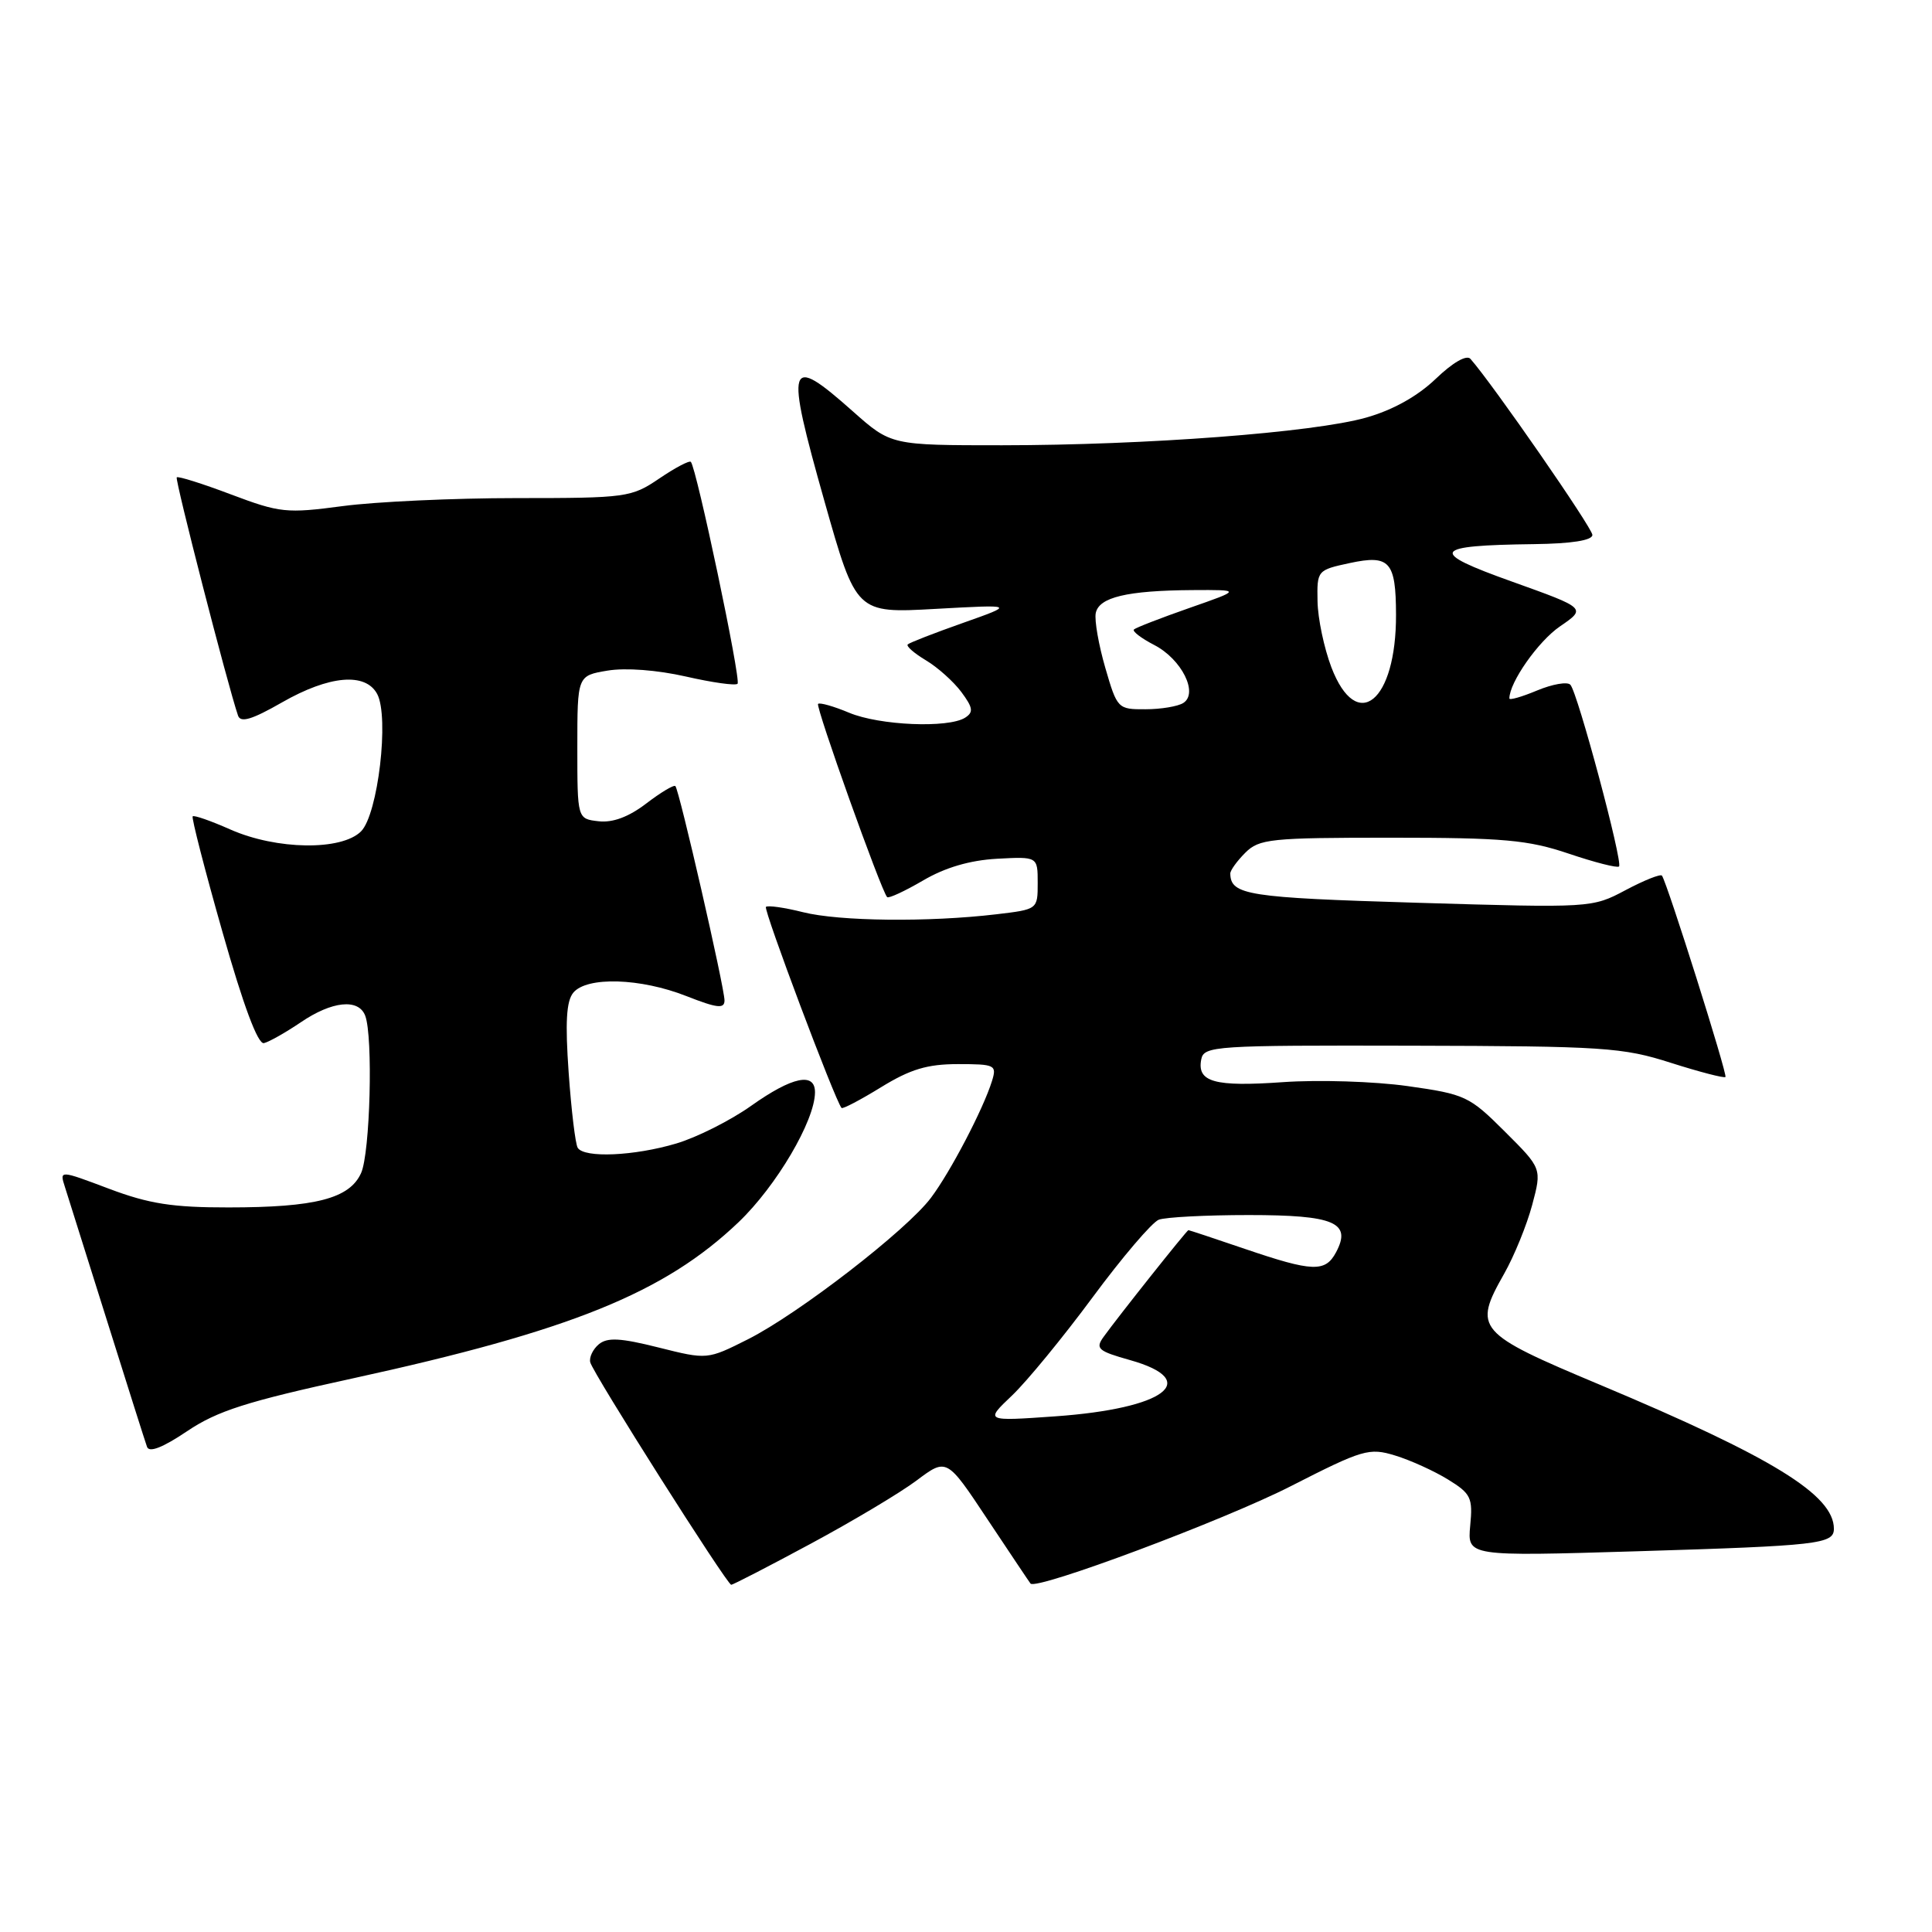 <?xml version="1.0" encoding="UTF-8" standalone="no"?>
<!DOCTYPE svg PUBLIC "-//W3C//DTD SVG 1.1//EN" "http://www.w3.org/Graphics/SVG/1.1/DTD/svg11.dtd" >
<svg xmlns="http://www.w3.org/2000/svg" xmlns:xlink="http://www.w3.org/1999/xlink" version="1.1" viewBox="0 0 256 256">
 <g >
 <path fill="currentColor"
d=" M 107.39 204.57 C 112.95 201.58 119.29 197.80 121.47 196.16 C 125.45 193.18 125.45 193.18 130.86 201.34 C 133.85 205.83 136.40 209.65 136.55 209.83 C 137.31 210.75 162.28 201.41 171.07 196.91 C 180.58 192.06 181.42 191.81 184.85 192.86 C 186.86 193.47 190.01 194.90 191.85 196.03 C 194.91 197.91 195.17 198.45 194.81 202.16 C 194.43 206.23 194.43 206.23 216.96 205.55 C 241.00 204.82 243.00 204.59 243.00 202.57 C 243.00 198.09 234.87 193.09 212.00 183.49 C 195.64 176.63 195.17 176.08 199.30 168.79 C 200.64 166.43 202.31 162.32 203.02 159.67 C 204.31 154.83 204.31 154.83 199.40 149.94 C 194.70 145.25 194.17 144.99 186.50 143.91 C 182.10 143.29 174.68 143.06 170.00 143.39 C 160.93 144.03 158.59 143.38 159.17 140.38 C 159.52 138.59 160.89 138.50 187.02 138.56 C 212.49 138.62 215.00 138.78 221.40 140.83 C 225.20 142.04 228.45 142.88 228.63 142.71 C 228.93 142.41 220.94 117.08 220.22 116.03 C 220.04 115.77 217.88 116.63 215.41 117.94 C 210.95 120.31 210.87 120.31 187.75 119.62 C 165.30 118.95 163.07 118.60 163.02 115.75 C 163.01 115.34 163.90 114.10 165.00 113.00 C 166.85 111.15 168.33 111.00 184.31 111.00 C 199.27 111.00 202.46 111.29 207.86 113.11 C 211.30 114.27 214.30 115.04 214.53 114.81 C 215.07 114.27 209.04 91.74 208.08 90.73 C 207.68 90.30 205.70 90.65 203.68 91.49 C 201.65 92.34 200.00 92.81 200.00 92.55 C 200.00 90.42 203.82 84.98 206.69 83.01 C 210.21 80.60 210.21 80.60 200.39 77.08 C 189.20 73.09 189.67 72.27 203.25 72.10 C 208.25 72.04 211.00 71.60 211.00 70.88 C 211.00 69.96 197.79 50.89 194.84 47.55 C 194.33 46.98 192.50 48.03 190.25 50.19 C 187.83 52.51 184.55 54.34 181.00 55.34 C 174.03 57.31 151.83 58.99 132.78 59.00 C 118.07 59.00 118.07 59.00 113.00 54.50 C 104.33 46.80 104.00 47.86 109.26 66.47 C 113.45 81.27 113.45 81.27 123.97 80.68 C 134.50 80.10 134.50 80.10 127.60 82.54 C 123.80 83.88 120.51 85.16 120.28 85.39 C 120.05 85.62 121.13 86.56 122.68 87.49 C 124.23 88.41 126.35 90.31 127.38 91.69 C 128.93 93.78 129.02 94.37 127.88 95.10 C 125.64 96.51 116.54 96.13 112.51 94.44 C 110.46 93.58 108.61 93.06 108.40 93.27 C 108.04 93.63 116.77 118.07 117.55 118.87 C 117.75 119.08 119.89 118.08 122.31 116.67 C 125.23 114.95 128.52 113.99 132.10 113.79 C 137.50 113.50 137.50 113.50 137.50 117.00 C 137.50 120.50 137.50 120.50 132.00 121.15 C 123.05 122.21 111.21 122.08 106.40 120.87 C 103.94 120.25 101.73 119.94 101.49 120.17 C 101.14 120.53 110.65 145.83 111.51 146.81 C 111.66 146.98 114.02 145.74 116.75 144.06 C 120.62 141.68 122.87 141.00 126.93 141.00 C 131.87 141.00 132.10 141.12 131.44 143.25 C 130.29 146.95 125.94 155.28 123.36 158.71 C 120.14 163.01 105.83 174.07 99.11 177.46 C 93.72 180.17 93.72 180.17 87.26 178.55 C 82.21 177.28 80.48 177.19 79.35 178.12 C 78.56 178.78 78.05 179.86 78.21 180.51 C 78.56 181.95 96.33 209.98 96.89 209.99 C 97.11 210.00 101.84 207.56 107.39 204.57 Z  M 46.71 182.65 C 75.62 176.34 88.04 171.32 97.87 161.94 C 102.87 157.16 107.97 148.51 107.99 144.75 C 108.01 142.02 104.98 142.66 99.54 146.52 C 96.81 148.46 92.34 150.71 89.61 151.52 C 84.03 153.18 77.41 153.47 76.55 152.09 C 76.24 151.59 75.70 147.10 75.35 142.12 C 74.88 135.46 75.04 132.65 75.97 131.53 C 77.77 129.37 84.88 129.59 90.96 131.99 C 95.03 133.59 96.00 133.70 96.00 132.56 C 96.00 130.85 90.00 104.66 89.49 104.16 C 89.29 103.96 87.55 105.00 85.63 106.47 C 83.30 108.25 81.18 109.04 79.31 108.82 C 76.50 108.50 76.50 108.50 76.50 99.02 C 76.50 89.53 76.50 89.53 80.50 88.86 C 82.89 88.46 87.07 88.78 90.87 89.64 C 94.37 90.44 97.46 90.88 97.73 90.60 C 98.22 90.12 92.28 61.95 91.54 61.20 C 91.33 60.99 89.44 61.99 87.35 63.41 C 83.66 65.91 83.03 66.00 68.43 66.00 C 60.12 66.00 49.76 66.48 45.41 67.06 C 37.96 68.05 37.10 67.96 30.62 65.52 C 26.84 64.09 23.60 63.07 23.42 63.25 C 23.15 63.52 30.15 90.75 31.54 94.82 C 31.88 95.81 33.39 95.35 37.37 93.07 C 43.63 89.49 48.43 89.07 49.98 91.96 C 51.60 95.00 50.09 107.91 47.84 110.16 C 45.26 112.74 36.66 112.62 30.54 109.92 C 27.95 108.77 25.69 107.98 25.53 108.17 C 25.36 108.35 27.13 115.25 29.48 123.50 C 32.25 133.25 34.17 138.40 34.97 138.22 C 35.65 138.06 37.84 136.82 39.84 135.47 C 43.99 132.64 47.51 132.28 48.39 134.58 C 49.45 137.35 49.05 152.81 47.84 155.45 C 46.31 158.82 41.79 159.99 30.27 159.99 C 22.88 160.00 19.74 159.51 14.46 157.52 C 7.88 155.04 7.88 155.04 8.60 157.27 C 8.99 158.50 11.50 166.47 14.18 175.00 C 16.86 183.53 19.24 191.05 19.48 191.71 C 19.76 192.52 21.55 191.82 24.78 189.65 C 28.79 186.95 32.67 185.71 46.71 182.65 Z  M 134.09 184.92 C 136.07 183.04 140.88 177.17 144.80 171.87 C 148.71 166.58 152.65 161.97 153.54 161.62 C 154.43 161.28 159.80 161.00 165.46 161.00 C 176.82 161.00 179.14 161.99 177.03 165.94 C 175.61 168.60 173.93 168.54 165.00 165.50 C 160.96 164.12 157.57 163.00 157.47 163.00 C 157.27 163.00 148.19 174.42 146.24 177.13 C 145.11 178.69 145.47 179.02 149.74 180.22 C 159.31 182.92 154.38 186.64 139.86 187.67 C 130.50 188.33 130.50 188.33 134.09 184.92 Z  M 146.46 88.50 C 145.58 85.47 145.01 82.21 145.19 81.25 C 145.60 79.14 149.32 78.25 158.00 78.19 C 164.50 78.15 164.50 78.15 157.60 80.56 C 153.80 81.89 150.50 83.17 150.25 83.41 C 150.01 83.65 151.23 84.58 152.95 85.47 C 156.58 87.35 158.83 91.86 156.79 93.15 C 156.08 93.60 153.83 93.98 151.78 93.98 C 148.12 94.00 148.03 93.90 146.46 88.50 Z  M 176.41 88.41 C 175.45 85.88 174.62 81.96 174.58 79.68 C 174.50 75.59 174.55 75.53 178.84 74.61 C 184.14 73.47 184.96 74.39 184.98 81.43 C 185.02 92.98 179.79 97.25 176.41 88.41 Z "/>
</g>
</svg>